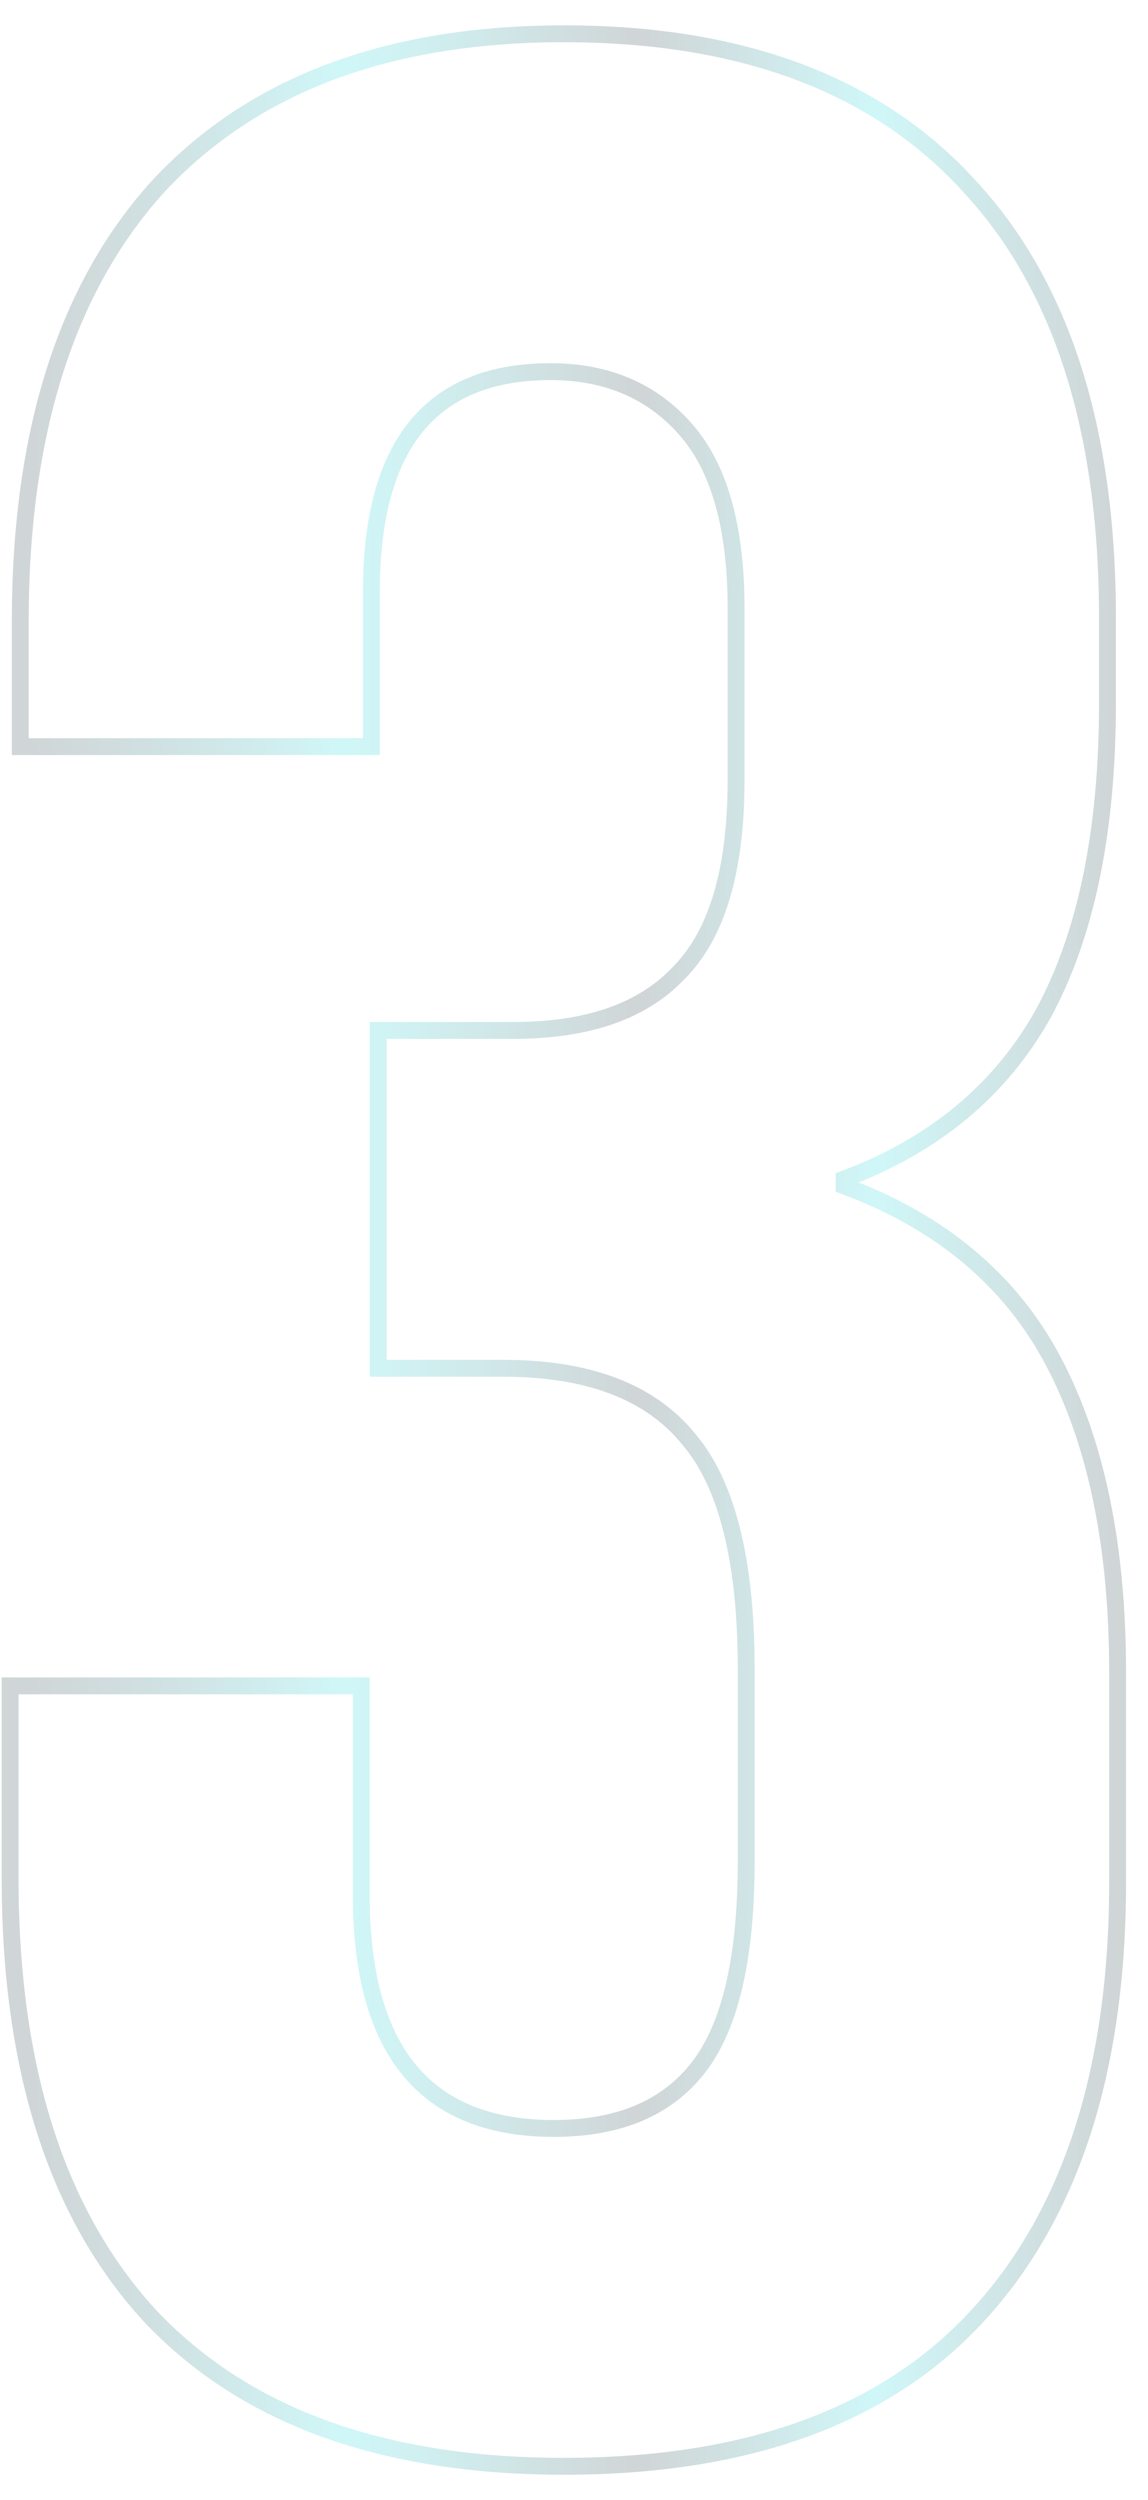 <svg width="34" height="74" viewBox="0 0 34 74" fill="none" xmlns="http://www.w3.org/2000/svg">
<path d="M16.7 73C11.3 73 7.2 71.5 4.4 68.5C1.667 65.5 0.3 61.2 0.3 55.6V49.9H10.7V56.1C10.7 60.7 12.6 63 16.4 63C18.267 63 19.667 62.433 20.6 61.3C21.6 60.1 22.1 58.033 22.1 55.1V49.4C22.1 46.2 21.533 43.933 20.4 42.6C19.267 41.2 17.433 40.5 14.9 40.5H11.2V30.5H15.2C17.4 30.5 19.033 29.933 20.1 28.8C21.233 27.667 21.8 25.767 21.8 23.1V18C21.8 15.6 21.3 13.833 20.3 12.7C19.3 11.567 17.967 11 16.3 11C12.767 11 11 13.167 11 17.5V22.1H0.6V18.4C0.6 12.8 1.967 8.5 4.7 5.5C7.5 2.5 11.5 1 16.7 1C21.967 1 25.967 2.5 28.7 5.5C31.433 8.433 32.8 12.7 32.8 18.3V20.8C32.8 24.6 32.167 27.667 30.9 30C29.633 32.267 27.667 33.9 25 34.9V35.1C27.867 36.167 29.933 37.9 31.2 40.3C32.467 42.7 33.1 45.767 33.1 49.5V55.7C33.1 61.3 31.7 65.6 28.9 68.6C26.167 71.533 22.1 73 16.7 73Z" stroke="url(#paint0_linear_52_72)" stroke-opacity="0.2" stroke-width="0.5" stroke-miterlimit="10"/>
<defs>
<linearGradient id="paint0_linear_52_72" x1="0.019" y1="37.022" x2="33.327" y2="37.022" gradientUnits="userSpaceOnUse">
<stop stop-color="#152C33"/>
<stop offset="0.035" stop-color="#15353C"/>
<stop offset="0.092" stop-color="#154F56"/>
<stop offset="0.166" stop-color="#15787F"/>
<stop offset="0.252" stop-color="#14B1B7"/>
<stop offset="0.303" stop-color="#14D7DD"/>
<stop offset="0.344" stop-color="#14C3C9"/>
<stop offset="0.428" stop-color="#148F95"/>
<stop offset="0.546" stop-color="#153C43"/>
<stop offset="0.567" stop-color="#152C33"/>
<stop offset="0.778" stop-color="#14D7DD"/>
<stop offset="0.994" stop-color="#152C33"/>
</linearGradient>
</defs>
</svg>
